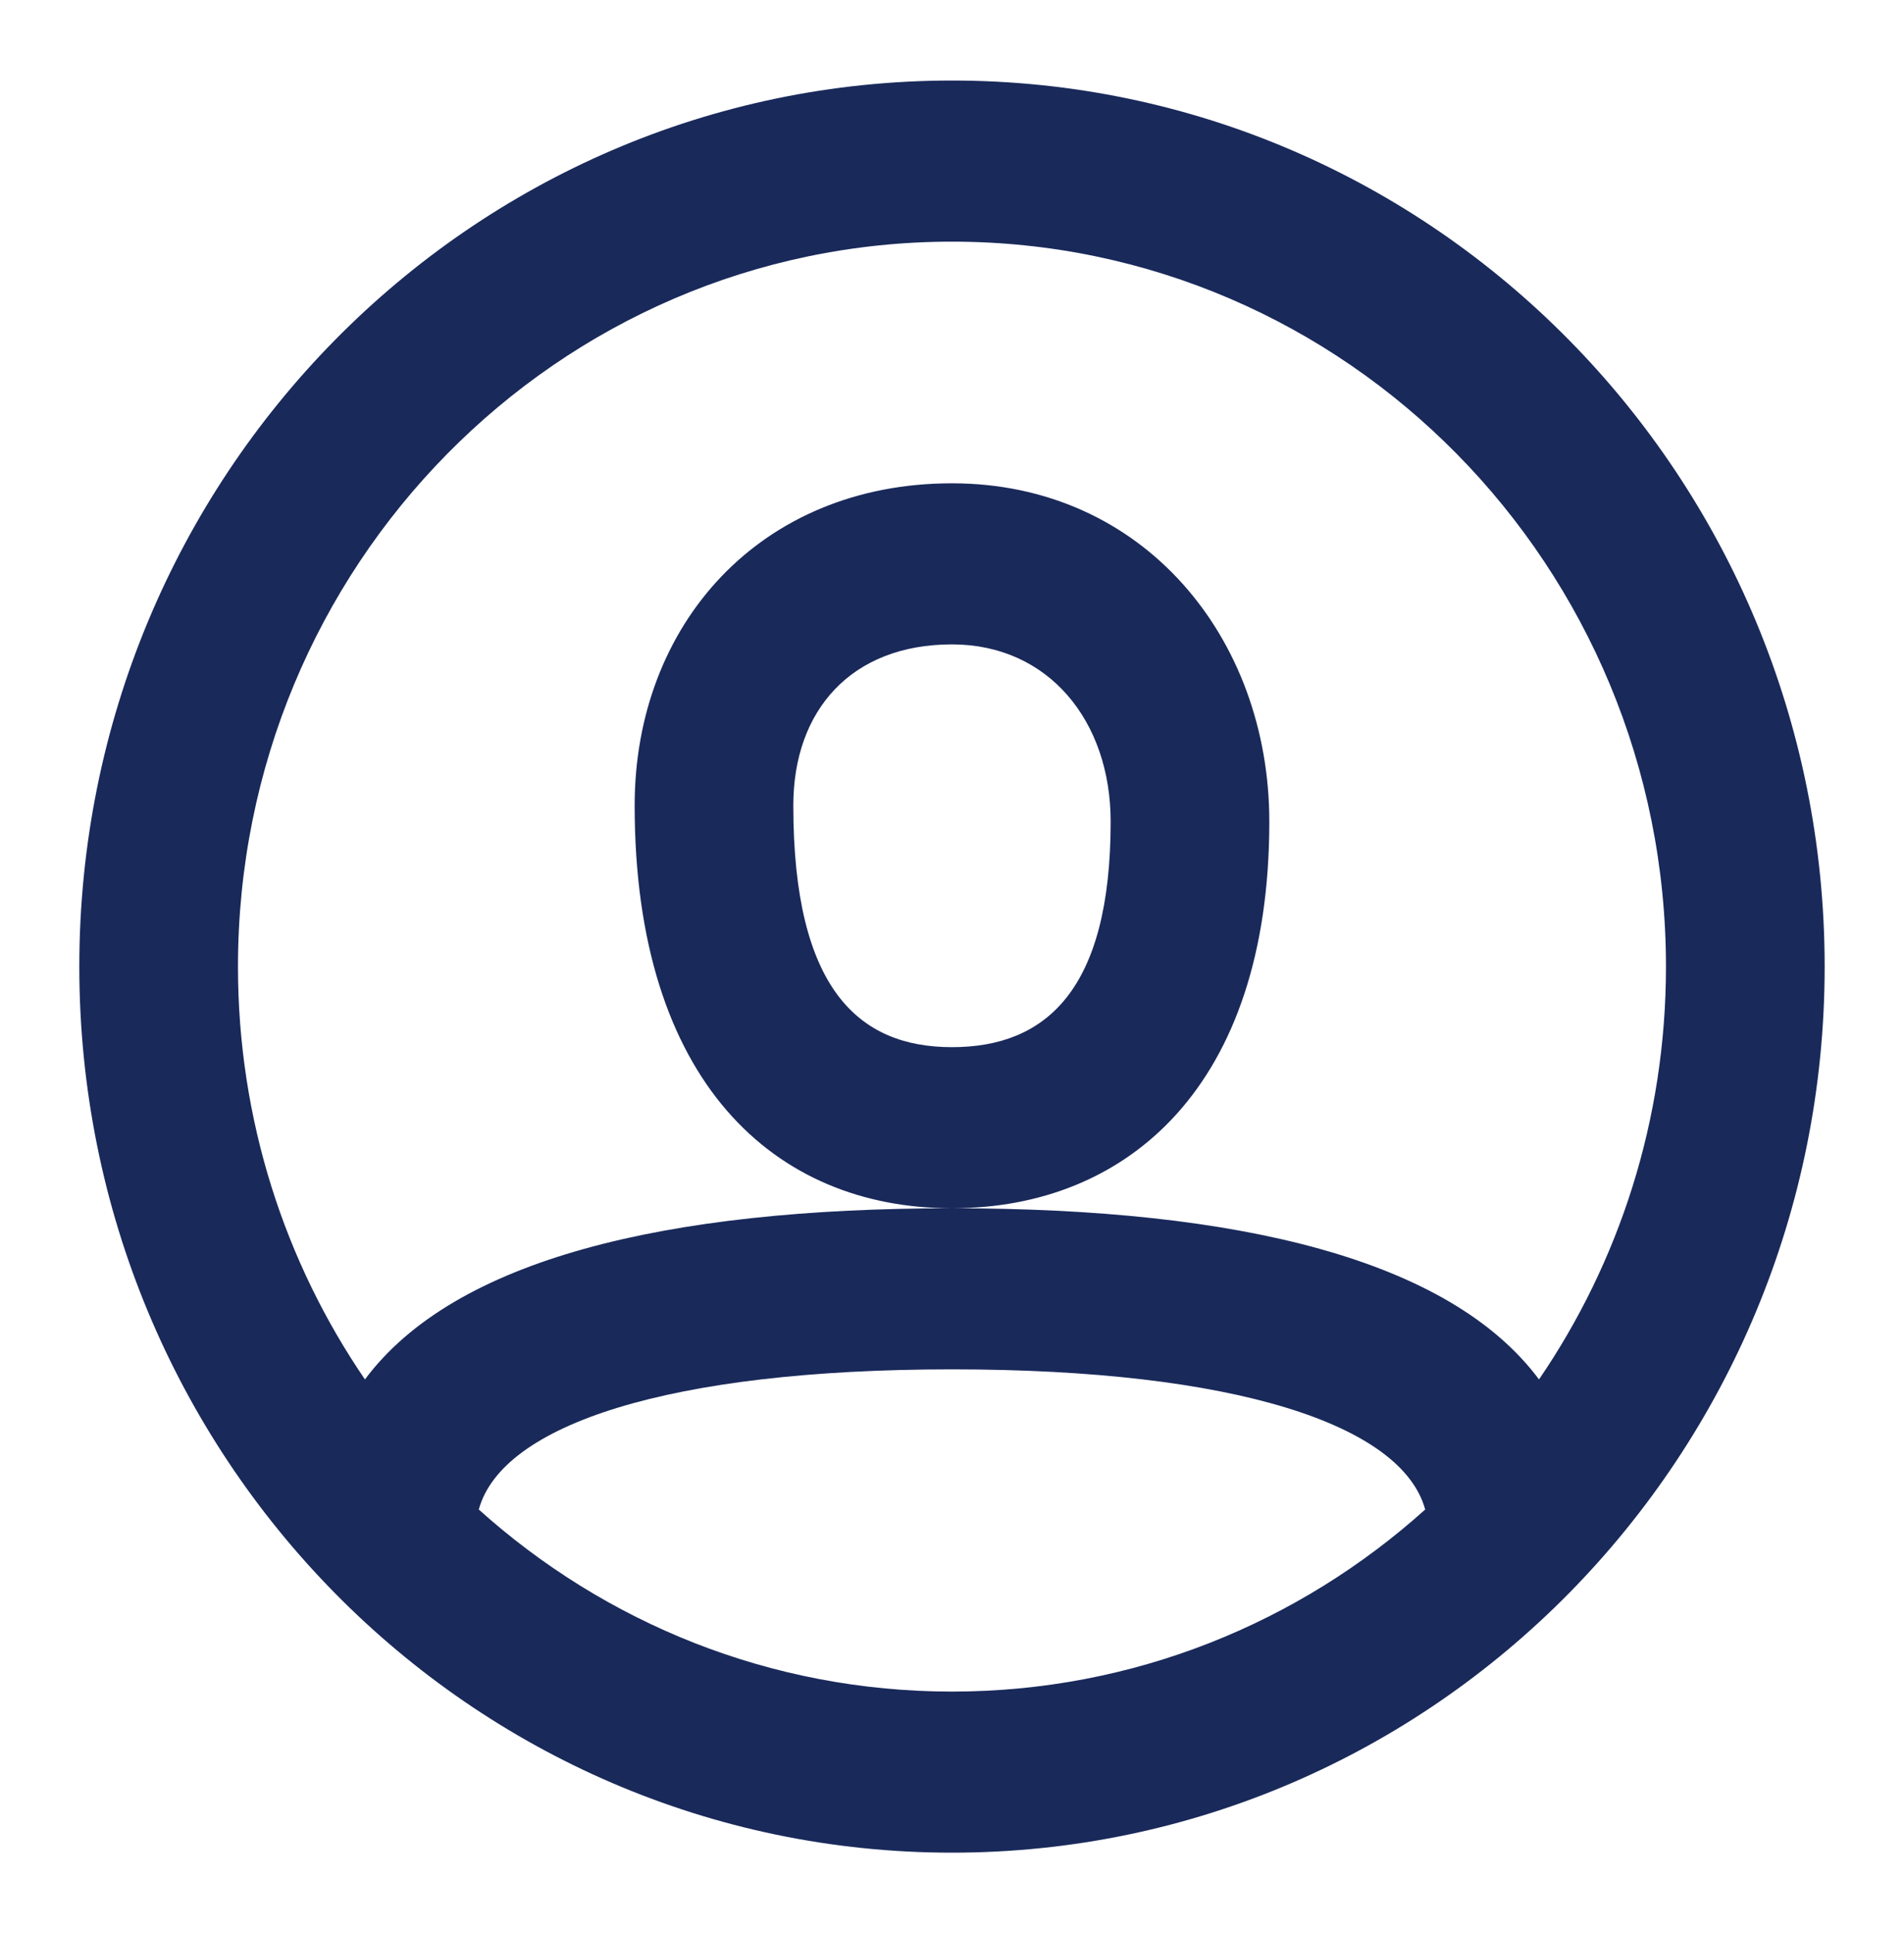 <svg width="67" height="68" viewBox="0 0 67 68" fill="none" xmlns="http://www.w3.org/2000/svg">
<path fill-rule="evenodd" clip-rule="evenodd" d="M33.499 65.166C16.54 65.166 2.791 51.212 2.791 34C2.791 16.787 16.54 2.833 33.499 2.833C50.459 2.833 64.208 16.787 64.208 34C64.208 51.212 50.459 65.166 33.499 65.166ZM54.156 48.52C56.973 44.399 58.624 39.395 58.624 34C58.624 19.916 47.376 8.5 33.499 8.5C19.623 8.5 8.374 19.916 8.374 34C8.374 39.395 10.025 44.399 12.842 48.52C15.984 44.307 23.367 42.5 33.499 42.5C43.631 42.5 51.014 44.307 54.156 48.52ZM50.151 53.096C49.334 50.114 43.464 48.166 33.499 48.166C23.535 48.166 17.665 50.114 16.848 53.096C21.281 57.081 27.112 59.5 33.499 59.5C39.887 59.5 45.718 57.081 50.151 53.096ZM33.499 17C26.741 17 22.333 21.974 22.333 28.333C22.333 38.044 27.248 42.5 33.499 42.5C39.691 42.5 44.666 38.192 44.666 28.9C44.666 22.444 40.239 17 33.499 17ZM27.916 28.333C27.916 34.763 30.2 36.833 33.499 36.833C36.787 36.833 39.083 34.845 39.083 28.9C39.083 25.359 36.893 22.666 33.499 22.666C29.964 22.666 27.916 24.978 27.916 28.333Z" fill="#19295A"/>
</svg>

